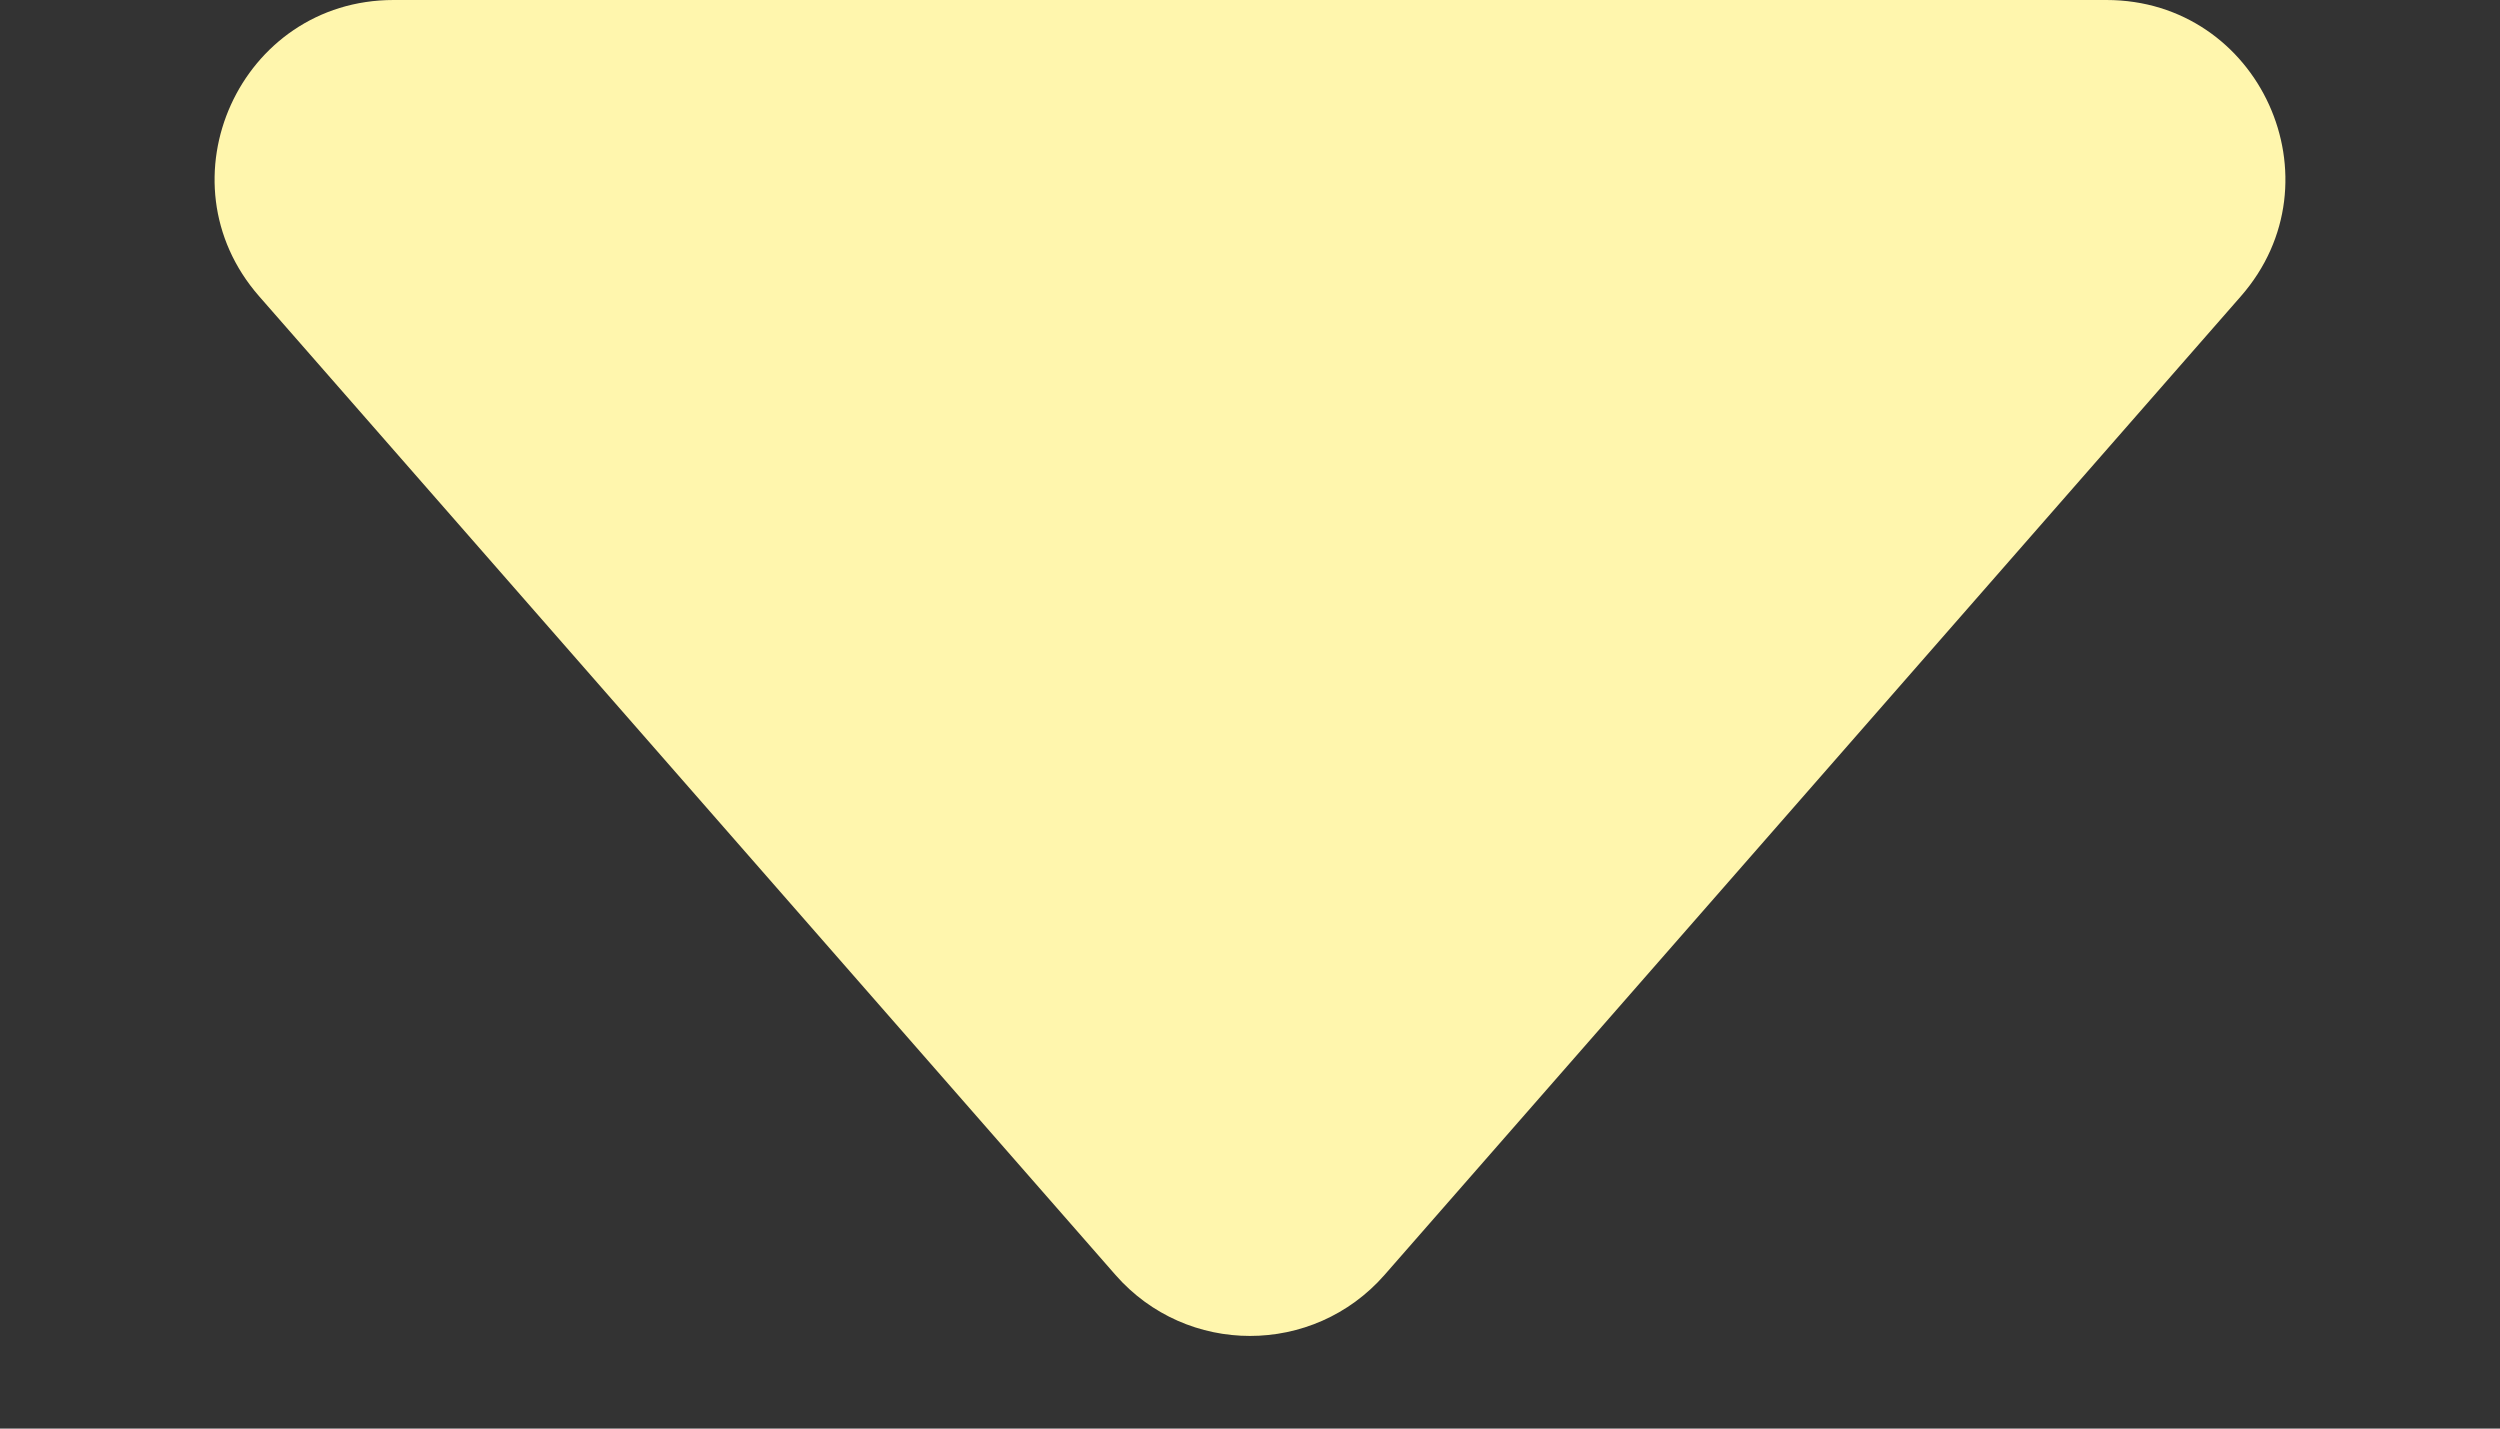 <svg width="14" height="8" viewBox="0 0 14 8" fill="none" xmlns="http://www.w3.org/2000/svg">
    <rect x="0" y="0" width="14" height="8" fill="#333333" stroke="none"/>
    <path d="M12.549 1.659L7.753 7.14C7.354 7.595 6.646 7.595 6.247 7.14L1.451 1.659C0.885 1.012 1.345 3.24142e-07 2.204 3.99252e-07L11.796 1.23785e-06C12.655 1.31296e-06 13.115 1.012 12.549 1.659Z" fill="#FFF6AD"/>
</svg>
